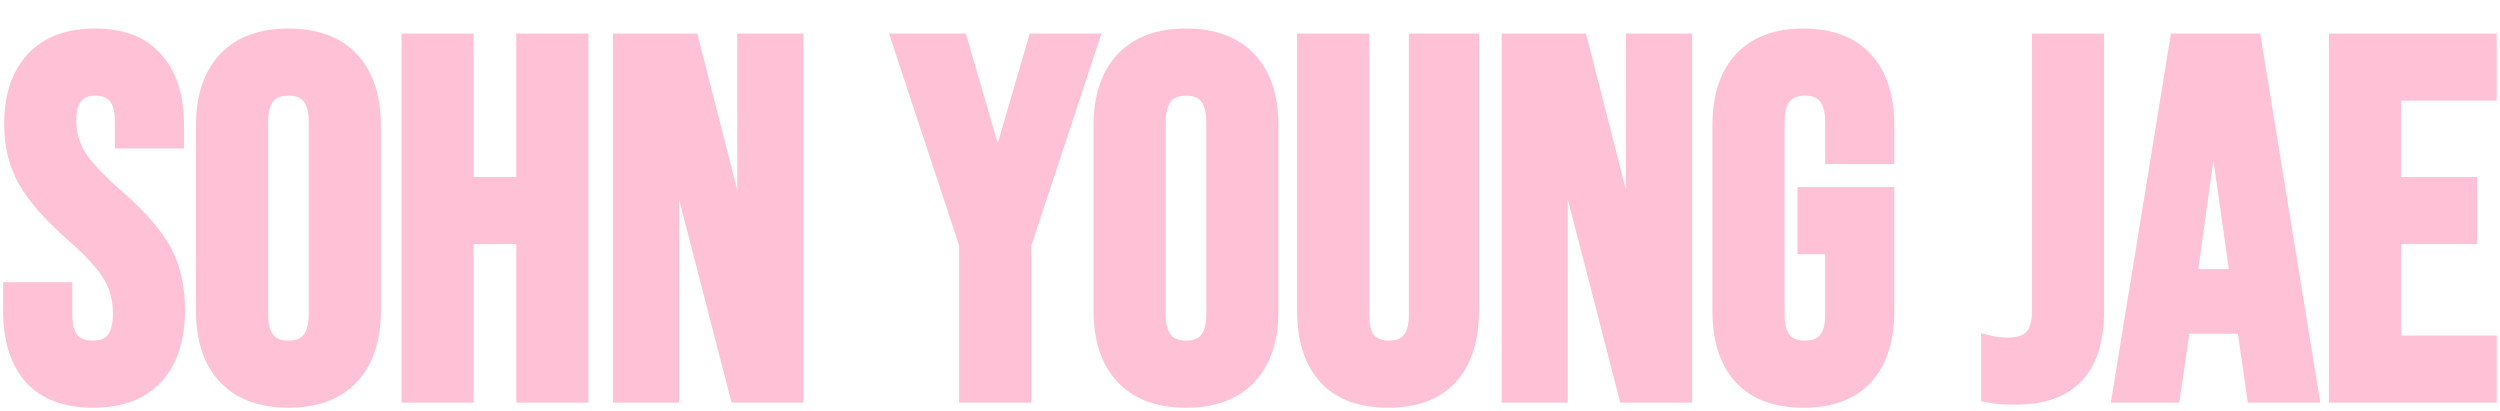 <svg width="298" height="49" viewBox="0 0 298 49" fill="none" xmlns="http://www.w3.org/2000/svg">
<g filter="url(#filter0_i_198_58)">
<path d="M11.095 43.6C7.895 43.6 5.475 42.7 3.835 40.9C2.195 39.06 1.375 36.44 1.375 33.04V30.64H7.615V33.52C7.615 36.24 8.755 37.6 11.035 37.6C12.155 37.6 12.995 37.28 13.555 36.64C14.155 35.96 14.455 34.88 14.455 33.4C14.455 31.64 14.055 30.1 13.255 28.78C12.455 27.42 10.975 25.8 8.815 23.92C6.095 21.52 4.195 19.36 3.115 17.44C2.035 15.48 1.495 13.28 1.495 10.84C1.495 7.52 2.335 4.96 4.015 3.16C5.695 1.32 8.135 0.4 11.335 0.4C14.495 0.4 16.875 1.32 18.475 3.16C20.115 4.96 20.935 7.56 20.935 10.96V12.7H14.695V10.54C14.695 9.1 14.415 8.06 13.855 7.42C13.295 6.74 12.475 6.4 11.395 6.4C9.195 6.4 8.095 7.74 8.095 10.42C8.095 11.94 8.495 13.36 9.295 14.68C10.135 16 11.635 17.6 13.795 19.48C16.555 21.88 18.455 24.06 19.495 26.02C20.535 27.98 21.055 30.28 21.055 32.92C21.055 36.36 20.195 39 18.475 40.84C16.795 42.68 14.335 43.6 11.095 43.6ZM34.379 43.6C31.139 43.6 28.659 42.68 26.939 40.84C25.219 39 24.359 36.4 24.359 33.04V10.96C24.359 7.6 25.219 5 26.939 3.16C28.659 1.32 31.139 0.4 34.379 0.4C37.619 0.4 40.099 1.32 41.819 3.16C43.539 5 44.399 7.6 44.399 10.96V33.04C44.399 36.4 43.539 39 41.819 40.84C40.099 42.68 37.619 43.6 34.379 43.6ZM34.379 37.6C36.659 37.6 37.799 36.22 37.799 33.46V10.54C37.799 7.78 36.659 6.4 34.379 6.4C32.099 6.4 30.959 7.78 30.959 10.54V33.46C30.959 36.22 32.099 37.6 34.379 37.6ZM48.862 1H55.462V18.1H62.542V1H69.142V43H62.542V24.1H55.462V43H48.862V1ZM74.058 1H82.338L88.758 26.14H88.878V1H94.758V43H87.978L80.058 12.34H79.938V43H74.058V1ZM115.333 25.12L107.353 1H114.373L118.873 16.42H118.993L123.493 1H129.913L121.933 25.12V43H115.333V25.12ZM141.371 43.6C138.131 43.6 135.651 42.68 133.931 40.84C132.211 39 131.351 36.4 131.351 33.04V10.96C131.351 7.6 132.211 5 133.931 3.16C135.651 1.32 138.131 0.4 141.371 0.4C144.611 0.4 147.091 1.32 148.811 3.16C150.531 5 151.391 7.6 151.391 10.96V33.04C151.391 36.4 150.531 39 148.811 40.84C147.091 42.68 144.611 43.6 141.371 43.6ZM141.371 37.6C143.651 37.6 144.791 36.22 144.791 33.46V10.54C144.791 7.78 143.651 6.4 141.371 6.4C139.091 6.4 137.951 7.78 137.951 10.54V33.46C137.951 36.22 139.091 37.6 141.371 37.6ZM165.455 43.6C162.255 43.6 159.815 42.7 158.135 40.9C156.455 39.06 155.615 36.44 155.615 33.04V1H162.215V33.52C162.215 34.96 162.495 36 163.055 36.64C163.655 37.28 164.495 37.6 165.575 37.6C166.655 37.6 167.475 37.28 168.035 36.64C168.635 36 168.935 34.96 168.935 33.52V1H175.295V33.04C175.295 36.44 174.455 39.06 172.775 40.9C171.095 42.7 168.655 43.6 165.455 43.6ZM179.995 1H188.275L194.695 26.14H194.815V1H200.695V43H193.915L185.995 12.34H185.875V43H179.995V1ZM214.961 43.6C211.761 43.6 209.321 42.7 207.641 40.9C205.961 39.06 205.121 36.44 205.121 33.04V10.96C205.121 7.56 205.961 4.96 207.641 3.16C209.321 1.32 211.761 0.4 214.961 0.4C218.161 0.4 220.601 1.32 222.281 3.16C223.961 4.96 224.801 7.56 224.801 10.96V14.56H218.561V10.54C218.561 7.78 217.421 6.4 215.141 6.4C212.861 6.4 211.721 7.78 211.721 10.54V33.52C211.721 36.24 212.861 37.6 215.141 37.6C217.421 37.6 218.561 36.24 218.561 33.52V25.3H215.261V19.3H224.801V33.04C224.801 36.44 223.961 39.06 222.281 40.9C220.601 42.7 218.161 43.6 214.961 43.6ZM240.208 43.24C239.008 43.24 237.988 43.16 237.148 43V37C237.788 37.16 238.508 37.24 239.308 37.24C240.628 37.24 241.608 36.92 242.248 36.28C242.888 35.6 243.208 34.58 243.208 33.22V1H249.808V33.04C249.808 36.48 249.008 39.04 247.408 40.72C245.848 42.4 243.448 43.24 240.208 43.24ZM259.626 1H268.566L275.406 43H268.806L267.606 34.66V34.78H260.106L258.906 43H252.786L259.626 1ZM266.826 29.08L263.886 8.32H263.766L260.886 29.08H266.826ZM278.608 1H296.608V7H285.208V18.1H294.268V24.1H285.208V37H296.608V43H278.608V1Z" fill="#FFC1D5"/>
<path d="M3.835 40.9L3.088 41.565L3.095 41.574L3.835 40.9ZM1.375 30.64V29.64H0.375V30.64H1.375ZM7.615 30.64H8.615V29.64H7.615V30.64ZM13.555 36.64L12.805 35.978L12.802 35.981L13.555 36.64ZM13.255 28.78L12.393 29.287L12.399 29.298L13.255 28.78ZM8.815 23.92L8.153 24.67L8.158 24.674L8.815 23.92ZM3.115 17.44L2.239 17.923L2.243 17.93L3.115 17.44ZM4.015 3.16L4.746 3.842L4.753 3.834L4.015 3.16ZM18.475 3.16L17.72 3.816L17.728 3.825L17.735 3.833L18.475 3.16ZM20.935 12.7V13.7H21.935V12.7H20.935ZM14.695 12.7H13.695V13.7H14.695V12.7ZM13.855 7.42L13.083 8.056L13.092 8.067L13.102 8.079L13.855 7.42ZM9.295 14.68L8.439 15.198L8.445 15.208L8.451 15.217L9.295 14.68ZM13.795 19.48L13.138 20.234L13.139 20.235L13.795 19.48ZM19.495 26.02L18.611 26.489L18.611 26.489L19.495 26.02ZM18.475 40.84L17.744 40.157L17.736 40.166L18.475 40.84ZM11.095 42.6C8.083 42.6 5.97 41.758 4.574 40.227L3.095 41.574C4.98 43.642 7.706 44.6 11.095 44.6V42.6ZM4.581 40.235C3.157 38.637 2.375 36.288 2.375 33.04H0.375C0.375 36.592 1.232 39.483 3.088 41.565L4.581 40.235ZM2.375 33.04V30.64H0.375V33.04H2.375ZM1.375 31.64H7.615V29.64H1.375V31.64ZM6.615 30.64V33.52H8.615V30.64H6.615ZM6.615 33.52C6.615 34.995 6.92 36.288 7.703 37.222C8.515 38.191 9.69 38.6 11.035 38.6V36.6C10.1 36.6 9.565 36.33 9.236 35.938C8.879 35.512 8.615 34.765 8.615 33.52H6.615ZM11.035 38.6C12.346 38.6 13.502 38.219 14.307 37.298L12.802 35.981C12.488 36.341 11.963 36.6 11.035 36.6V38.6ZM14.305 37.302C15.141 36.354 15.455 34.979 15.455 33.4H13.455C13.455 34.781 13.169 35.566 12.805 35.978L14.305 37.302ZM15.455 33.4C15.455 31.483 15.017 29.759 14.11 28.262L12.399 29.298C13.092 30.441 13.455 31.797 13.455 33.4H15.455ZM14.117 28.273C13.234 26.773 11.658 25.069 9.471 23.166L8.158 24.674C10.292 26.531 11.675 28.067 12.393 29.287L14.117 28.273ZM9.476 23.17C6.793 20.803 4.987 18.729 3.986 16.95L2.243 17.93C3.402 19.991 5.396 22.237 8.153 24.67L9.476 23.17ZM3.991 16.957C2.999 15.158 2.495 13.127 2.495 10.84H0.495C0.495 13.433 1.07 15.802 2.239 17.923L3.991 16.957ZM2.495 10.84C2.495 7.683 3.291 5.401 4.746 3.842L3.284 2.478C1.378 4.519 0.495 7.357 0.495 10.84H2.495ZM4.753 3.834C6.193 2.257 8.331 1.4 11.335 1.4V-0.6C7.939 -0.6 5.196 0.383 3.276 2.486L4.753 3.834ZM11.335 1.4C14.297 1.4 16.363 2.255 17.72 3.816L19.229 2.504C17.387 0.385 14.693 -0.6 11.335 -0.6V1.4ZM17.735 3.833C19.151 5.387 19.935 7.71 19.935 10.96H21.935C21.935 7.41 21.078 4.533 19.214 2.487L17.735 3.833ZM19.935 10.96V12.7H21.935V10.96H19.935ZM20.935 11.7H14.695V13.7H20.935V11.7ZM15.695 12.7V10.54H13.695V12.7H15.695ZM15.695 10.54C15.695 9.013 15.405 7.674 14.607 6.761L13.102 8.079C13.424 8.446 13.695 9.187 13.695 10.54H15.695ZM14.627 6.784C13.834 5.822 12.699 5.4 11.395 5.4V7.4C12.25 7.4 12.755 7.658 13.083 8.056L14.627 6.784ZM11.395 5.4C10.083 5.4 8.936 5.809 8.147 6.771C7.389 7.694 7.095 8.969 7.095 10.42H9.095C9.095 9.191 9.351 8.456 9.693 8.039C10.003 7.661 10.507 7.4 11.395 7.4V5.4ZM7.095 10.42C7.095 12.126 7.546 13.725 8.439 15.198L10.15 14.162C9.443 12.995 9.095 11.754 9.095 10.42H7.095ZM8.451 15.217C9.369 16.659 10.955 18.334 13.138 20.234L14.451 18.726C12.314 16.866 10.9 15.341 10.138 14.143L8.451 15.217ZM13.139 20.235C15.858 22.599 17.654 24.685 18.611 26.489L20.378 25.551C19.255 23.435 17.251 21.161 14.451 18.725L13.139 20.235ZM18.611 26.489C19.561 28.279 20.055 30.413 20.055 32.92H22.055C22.055 30.148 21.508 27.681 20.378 25.551L18.611 26.489ZM20.055 32.92C20.055 36.2 19.236 38.561 17.744 40.157L19.205 41.523C21.153 39.439 22.055 36.52 22.055 32.92H20.055ZM17.736 40.166C16.299 41.74 14.143 42.6 11.095 42.6V44.6C14.526 44.6 17.291 43.62 19.213 41.514L17.736 40.166ZM26.939 40.84L27.669 40.157L27.669 40.157L26.939 40.84ZM26.939 3.16L27.669 3.843L27.669 3.843L26.939 3.16ZM41.819 3.16L41.088 3.843L41.088 3.843L41.819 3.16ZM41.819 40.84L41.088 40.157L41.088 40.157L41.819 40.84ZM34.379 42.6C31.332 42.6 29.15 41.741 27.669 40.157L26.208 41.523C28.168 43.619 30.946 44.6 34.379 44.6V42.6ZM27.669 40.157C26.174 38.557 25.359 36.233 25.359 33.04H23.359C23.359 36.567 24.264 39.443 26.208 41.523L27.669 40.157ZM25.359 33.04V10.96H23.359V33.04H25.359ZM25.359 10.96C25.359 7.767 26.174 5.443 27.669 3.843L26.208 2.477C24.264 4.557 23.359 7.433 23.359 10.96H25.359ZM27.669 3.843C29.15 2.259 31.332 1.4 34.379 1.4V-0.6C30.946 -0.6 28.168 0.381 26.208 2.477L27.669 3.843ZM34.379 1.4C37.426 1.4 39.608 2.259 41.088 3.843L42.549 2.477C40.59 0.381 37.812 -0.6 34.379 -0.6V1.4ZM41.088 3.843C42.584 5.443 43.399 7.767 43.399 10.96H45.399C45.399 7.433 44.494 4.557 42.549 2.477L41.088 3.843ZM43.399 10.96V33.04H45.399V10.96H43.399ZM43.399 33.04C43.399 36.233 42.584 38.557 41.088 40.157L42.549 41.523C44.494 39.443 45.399 36.567 45.399 33.04H43.399ZM41.088 40.157C39.608 41.741 37.426 42.6 34.379 42.6V44.6C37.812 44.6 40.59 43.619 42.549 41.523L41.088 40.157ZM34.379 38.6C35.729 38.6 36.905 38.182 37.715 37.202C38.495 36.258 38.799 34.953 38.799 33.46H36.799C36.799 34.727 36.533 35.492 36.173 35.928C35.843 36.328 35.309 36.6 34.379 36.6V38.6ZM38.799 33.46V10.54H36.799V33.46H38.799ZM38.799 10.54C38.799 9.047 38.495 7.742 37.715 6.798C36.905 5.818 35.729 5.4 34.379 5.4V7.4C35.309 7.4 35.843 7.672 36.173 8.072C36.533 8.508 36.799 9.273 36.799 10.54H38.799ZM34.379 5.4C33.029 5.4 31.853 5.818 31.043 6.798C30.263 7.742 29.959 9.047 29.959 10.54H31.959C31.959 9.273 32.225 8.508 32.585 8.072C32.915 7.672 33.449 7.4 34.379 7.4V5.4ZM29.959 10.54V33.46H31.959V10.54H29.959ZM29.959 33.46C29.959 34.953 30.263 36.258 31.043 37.202C31.853 38.182 33.029 38.6 34.379 38.6V36.6C33.449 36.6 32.915 36.328 32.585 35.928C32.225 35.492 31.959 34.727 31.959 33.46H29.959ZM48.862 1V-2.86102e-06H47.862V1H48.862ZM55.462 1H56.462V-2.86102e-06H55.462V1ZM55.462 18.1H54.462V19.1H55.462V18.1ZM62.542 18.1V19.1H63.542V18.1H62.542ZM62.542 1V-2.86102e-06H61.542V1H62.542ZM69.142 1H70.142V-2.86102e-06H69.142V1ZM69.142 43V44H70.142V43H69.142ZM62.542 43H61.542V44H62.542V43ZM62.542 24.1H63.542V23.1H62.542V24.1ZM55.462 24.1V23.1H54.462V24.1H55.462ZM55.462 43V44H56.462V43H55.462ZM48.862 43H47.862V44H48.862V43ZM48.862 2H55.462V-2.86102e-06H48.862V2ZM54.462 1V18.1H56.462V1H54.462ZM55.462 19.1H62.542V17.1H55.462V19.1ZM63.542 18.1V1H61.542V18.1H63.542ZM62.542 2H69.142V-2.86102e-06H62.542V2ZM68.142 1V43H70.142V1H68.142ZM69.142 42H62.542V44H69.142V42ZM63.542 43V24.1H61.542V43H63.542ZM62.542 23.1H55.462V25.1H62.542V23.1ZM54.462 24.1V43H56.462V24.1H54.462ZM55.462 42H48.862V44H55.462V42ZM49.862 43V1H47.862V43H49.862ZM74.058 1V-2.86102e-06H73.058V1H74.058ZM82.338 1L83.307 0.753L83.114 -2.86102e-06H82.338V1ZM88.758 26.14L87.789 26.387L87.981 27.14H88.758V26.14ZM88.878 26.14V27.14H89.878V26.14H88.878ZM88.878 1V-2.86102e-06H87.878V1H88.878ZM94.758 1H95.758V-2.86102e-06H94.758V1ZM94.758 43V44H95.758V43H94.758ZM87.978 43L87.009 43.25L87.203 44H87.978V43ZM80.058 12.34L81.026 12.09L80.832 11.34H80.058V12.34ZM79.938 12.34V11.34H78.938V12.34H79.938ZM79.938 43V44H80.938V43H79.938ZM74.058 43H73.058V44H74.058V43ZM74.058 2H82.338V-2.86102e-06H74.058V2ZM81.369 1.247L87.789 26.387L89.727 25.893L83.307 0.753L81.369 1.247ZM88.758 27.14H88.878V25.14H88.758V27.14ZM89.878 26.14V1H87.878V26.14H89.878ZM88.878 2H94.758V-2.86102e-06H88.878V2ZM93.758 1V43H95.758V1H93.758ZM94.758 42H87.978V44H94.758V42ZM88.946 42.75L81.026 12.09L79.089 12.59L87.009 43.25L88.946 42.75ZM80.058 11.34H79.938V13.34H80.058V11.34ZM78.938 12.34V43H80.938V12.34H78.938ZM79.938 42H74.058V44H79.938V42ZM75.058 43V1H73.058V43H75.058ZM115.333 25.12H116.333V24.959L116.282 24.806L115.333 25.12ZM107.353 1V-2.86102e-06H105.968L106.403 1.314L107.353 1ZM114.373 1L115.332 0.72L115.122 -2.86102e-06H114.373V1ZM118.873 16.42L117.913 16.7L118.123 17.42H118.873V16.42ZM118.993 16.42V17.42H119.742L119.952 16.7L118.993 16.42ZM123.493 1V-2.86102e-06H122.743L122.533 0.72L123.493 1ZM129.913 1L130.862 1.314L131.297 -2.86102e-06H129.913V1ZM121.933 25.12L120.983 24.806L120.933 24.959V25.12H121.933ZM121.933 43V44H122.933V43H121.933ZM115.333 43H114.333V44H115.333V43ZM116.282 24.806L108.302 0.686L106.403 1.314L114.383 25.434L116.282 24.806ZM107.353 2H114.373V-2.86102e-06H107.353V2ZM113.413 1.28L117.913 16.7L119.832 16.14L115.332 0.72L113.413 1.28ZM118.873 17.42H118.993V15.42H118.873V17.42ZM119.952 16.7L124.452 1.28L122.533 0.72L118.033 16.14L119.952 16.7ZM123.493 2H129.913V-2.86102e-06H123.493V2ZM128.963 0.686L120.983 24.806L122.882 25.434L130.862 1.314L128.963 0.686ZM120.933 25.12V43H122.933V25.12H120.933ZM121.933 42H115.333V44H121.933V42ZM116.333 43V25.12H114.333V43H116.333ZM133.931 40.84L134.662 40.157L134.662 40.157L133.931 40.84ZM133.931 3.16L134.662 3.843L134.662 3.843L133.931 3.16ZM148.811 3.16L148.081 3.843L148.081 3.843L148.811 3.16ZM148.811 40.84L148.081 40.157L148.081 40.157L148.811 40.84ZM141.371 42.6C138.324 42.6 136.142 41.741 134.662 40.157L133.201 41.523C135.16 43.619 137.938 44.6 141.371 44.6V42.6ZM134.662 40.157C133.166 38.557 132.351 36.233 132.351 33.04H130.351C130.351 36.567 131.256 39.443 133.201 41.523L134.662 40.157ZM132.351 33.04V10.96H130.351V33.04H132.351ZM132.351 10.96C132.351 7.767 133.166 5.443 134.662 3.843L133.201 2.477C131.256 4.557 130.351 7.433 130.351 10.96H132.351ZM134.662 3.843C136.142 2.259 138.324 1.4 141.371 1.4V-0.6C137.938 -0.6 135.16 0.381 133.201 2.477L134.662 3.843ZM141.371 1.4C144.418 1.4 146.6 2.259 148.081 3.843L149.542 2.477C147.582 0.381 144.804 -0.6 141.371 -0.6V1.4ZM148.081 3.843C149.576 5.443 150.391 7.767 150.391 10.96H152.391C152.391 7.433 151.486 4.557 149.542 2.477L148.081 3.843ZM150.391 10.96V33.04H152.391V10.96H150.391ZM150.391 33.04C150.391 36.233 149.576 38.557 148.081 40.157L149.542 41.523C151.486 39.443 152.391 36.567 152.391 33.04H150.391ZM148.081 40.157C146.6 41.741 144.418 42.6 141.371 42.6V44.6C144.804 44.6 147.582 43.619 149.542 41.523L148.081 40.157ZM141.371 38.6C142.721 38.6 143.897 38.182 144.707 37.202C145.487 36.258 145.791 34.953 145.791 33.46H143.791C143.791 34.727 143.525 35.492 143.165 35.928C142.835 36.328 142.301 36.6 141.371 36.6V38.6ZM145.791 33.46V10.54H143.791V33.46H145.791ZM145.791 10.54C145.791 9.047 145.487 7.742 144.707 6.798C143.897 5.818 142.721 5.4 141.371 5.4V7.4C142.301 7.4 142.835 7.672 143.165 8.072C143.525 8.508 143.791 9.273 143.791 10.54H145.791ZM141.371 5.4C140.021 5.4 138.845 5.818 138.035 6.798C137.255 7.742 136.951 9.047 136.951 10.54H138.951C138.951 9.273 139.217 8.508 139.577 8.072C139.907 7.672 140.441 7.4 141.371 7.4V5.4ZM136.951 10.54V33.46H138.951V10.54H136.951ZM136.951 33.46C136.951 34.953 137.255 36.258 138.035 37.202C138.845 38.182 140.021 38.6 141.371 38.6V36.6C140.441 36.6 139.907 36.328 139.577 35.928C139.217 35.492 138.951 34.727 138.951 33.46H136.951ZM158.135 40.9L157.396 41.574L157.403 41.582L158.135 40.9ZM155.615 1V-2.86102e-06H154.615V1H155.615ZM162.215 1H163.215V-2.86102e-06H162.215V1ZM163.055 36.64L162.302 37.298L162.313 37.311L162.325 37.324L163.055 36.64ZM168.035 36.64L167.305 35.956L167.293 35.969L167.282 35.981L168.035 36.64ZM168.935 1V-2.86102e-06H167.935V1H168.935ZM175.295 1H176.295V-2.86102e-06H175.295V1ZM172.775 40.9L173.506 41.582L173.513 41.574L172.775 40.9ZM165.455 42.6C162.444 42.6 160.304 41.759 158.866 40.218L157.403 41.582C159.325 43.641 162.065 44.6 165.455 44.6V42.6ZM158.873 40.226C157.414 38.628 156.615 36.282 156.615 33.04H154.615C154.615 36.598 155.495 39.492 157.396 41.574L158.873 40.226ZM156.615 33.04V1H154.615V33.04H156.615ZM155.615 2H162.215V-2.86102e-06H155.615V2ZM161.215 1V33.52H163.215V1H161.215ZM161.215 33.52C161.215 35.047 161.504 36.386 162.302 37.298L163.807 35.981C163.485 35.614 163.215 34.873 163.215 33.52H161.215ZM162.325 37.324C163.156 38.211 164.287 38.6 165.575 38.6V36.6C164.702 36.6 164.153 36.349 163.784 35.956L162.325 37.324ZM165.575 38.6C166.859 38.6 167.988 38.211 168.787 37.298L167.282 35.981C166.961 36.349 166.45 36.6 165.575 36.6V38.6ZM168.764 37.324C169.62 36.411 169.935 35.06 169.935 33.52H167.935C167.935 34.86 167.649 35.589 167.305 35.956L168.764 37.324ZM169.935 33.52V1H167.935V33.52H169.935ZM168.935 2H175.295V-2.86102e-06H168.935V2ZM174.295 1V33.04H176.295V1H174.295ZM174.295 33.04C174.295 36.282 173.495 38.628 172.036 40.226L173.513 41.574C175.414 39.492 176.295 36.598 176.295 33.04H174.295ZM172.043 40.218C170.605 41.759 168.465 42.6 165.455 42.6V44.6C168.844 44.6 171.584 43.641 173.506 41.582L172.043 40.218ZM179.995 1V-2.86102e-06H178.995V1H179.995ZM188.275 1L189.244 0.753L189.052 -2.86102e-06H188.275V1ZM194.695 26.14L193.726 26.387L193.918 27.14H194.695V26.14ZM194.815 26.14V27.14H195.815V26.14H194.815ZM194.815 1V-2.86102e-06H193.815V1H194.815ZM200.695 1H201.695V-2.86102e-06H200.695V1ZM200.695 43V44H201.695V43H200.695ZM193.915 43L192.947 43.25L193.141 44H193.915V43ZM185.995 12.34L186.963 12.09L186.77 11.34H185.995V12.34ZM185.875 12.34V11.34H184.875V12.34H185.875ZM185.875 43V44H186.875V43H185.875ZM179.995 43H178.995V44H179.995V43ZM179.995 2H188.275V-2.86102e-06H179.995V2ZM187.306 1.247L193.726 26.387L195.664 25.893L189.244 0.753L187.306 1.247ZM194.695 27.14H194.815V25.14H194.695V27.14ZM195.815 26.14V1H193.815V26.14H195.815ZM194.815 2H200.695V-2.86102e-06H194.815V2ZM199.695 1V43H201.695V1H199.695ZM200.695 42H193.915V44H200.695V42ZM194.883 42.75L186.963 12.09L185.027 12.59L192.947 43.25L194.883 42.75ZM185.995 11.34H185.875V13.34H185.995V11.34ZM184.875 12.34V43H186.875V12.34H184.875ZM185.875 42H179.995V44H185.875V42ZM180.995 43V1H178.995V43H180.995ZM207.641 40.9L206.902 41.574L206.91 41.582L207.641 40.9ZM207.641 3.16L208.372 3.842L208.379 3.834L207.641 3.16ZM222.281 3.16L221.542 3.834L221.55 3.842L222.281 3.16ZM224.801 14.56V15.56H225.801V14.56H224.801ZM218.561 14.56H217.561V15.56H218.561V14.56ZM218.561 25.3H219.561V24.3H218.561V25.3ZM215.261 25.3H214.261V26.3H215.261V25.3ZM215.261 19.3V18.3H214.261V19.3H215.261ZM224.801 19.3H225.801V18.3H224.801V19.3ZM222.281 40.9L223.012 41.582L223.019 41.574L222.281 40.9ZM214.961 42.6C211.95 42.6 209.81 41.759 208.372 40.218L206.91 41.582C208.831 43.641 211.571 44.6 214.961 44.6V42.6ZM208.379 40.226C206.92 38.628 206.121 36.282 206.121 33.04H204.121C204.121 36.598 205.001 39.492 206.902 41.574L208.379 40.226ZM206.121 33.04V10.96H204.121V33.04H206.121ZM206.121 10.96C206.121 7.716 206.921 5.396 208.372 3.842L206.91 2.478C205 4.524 204.121 7.404 204.121 10.96H206.121ZM208.379 3.834C209.819 2.257 211.957 1.4 214.961 1.4V-0.6C211.564 -0.6 208.822 0.383 206.902 2.486L208.379 3.834ZM214.961 1.4C217.964 1.4 220.102 2.257 221.542 3.834L223.019 2.486C221.099 0.383 218.357 -0.6 214.961 -0.6V1.4ZM221.55 3.842C223 5.396 223.801 7.716 223.801 10.96H225.801C225.801 7.404 224.921 4.524 223.012 2.478L221.55 3.842ZM223.801 10.96V14.56H225.801V10.96H223.801ZM224.801 13.56H218.561V15.56H224.801V13.56ZM219.561 14.56V10.54H217.561V14.56H219.561ZM219.561 10.54C219.561 9.047 219.256 7.742 218.477 6.798C217.667 5.818 216.49 5.4 215.141 5.4V7.4C216.071 7.4 216.605 7.672 216.935 8.072C217.295 8.508 217.561 9.273 217.561 10.54H219.561ZM215.141 5.4C213.791 5.4 212.615 5.818 211.805 6.798C211.025 7.742 210.721 9.047 210.721 10.54H212.721C212.721 9.273 212.986 8.508 213.347 8.072C213.677 7.672 214.21 7.4 215.141 7.4V5.4ZM210.721 10.54V33.52H212.721V10.54H210.721ZM210.721 33.52C210.721 34.995 211.026 36.288 211.809 37.222C212.621 38.191 213.796 38.6 215.141 38.6V36.6C214.206 36.6 213.671 36.33 213.342 35.938C212.985 35.512 212.721 34.765 212.721 33.52H210.721ZM215.141 38.6C216.486 38.6 217.661 38.191 218.472 37.222C219.255 36.288 219.561 34.995 219.561 33.52H217.561C217.561 34.765 217.296 35.512 216.939 35.938C216.611 36.33 216.076 36.6 215.141 36.6V38.6ZM219.561 33.52V25.3H217.561V33.52H219.561ZM218.561 24.3H215.261V26.3H218.561V24.3ZM216.261 25.3V19.3H214.261V25.3H216.261ZM215.261 20.3H224.801V18.3H215.261V20.3ZM223.801 19.3V33.04H225.801V19.3H223.801ZM223.801 33.04C223.801 36.282 223.001 38.628 221.542 40.226L223.019 41.574C224.92 39.492 225.801 36.598 225.801 33.04H223.801ZM221.55 40.218C220.111 41.759 217.971 42.6 214.961 42.6V44.6C218.35 44.6 221.09 43.641 223.012 41.582L221.55 40.218ZM237.148 43H236.148V43.828L236.96 43.982L237.148 43ZM237.148 37L237.39 36.03L236.148 35.719V37H237.148ZM242.248 36.28L242.955 36.987L242.965 36.976L242.976 36.965L242.248 36.28ZM243.208 1V-2.86102e-06H242.208V1H243.208ZM249.808 1H250.808V-2.86102e-06H249.808V1ZM247.408 40.72L246.683 40.03L246.675 40.039L247.408 40.72ZM240.208 42.24C239.047 42.24 238.094 42.162 237.335 42.018L236.96 43.982C237.881 44.158 238.968 44.24 240.208 44.24V42.24ZM238.148 43V37H236.148V43H238.148ZM236.905 37.97C237.639 38.154 238.442 38.24 239.308 38.24V36.24C238.573 36.24 237.936 36.166 237.39 36.03L236.905 37.97ZM239.308 38.24C240.771 38.24 242.056 37.886 242.955 36.987L241.54 35.573C241.159 35.954 240.484 36.24 239.308 36.24V38.24ZM242.976 36.965C243.856 36.03 244.208 34.72 244.208 33.22H242.208C242.208 34.44 241.919 35.17 241.519 35.595L242.976 36.965ZM244.208 33.22V1H242.208V33.22H244.208ZM243.208 2H249.808V-2.86102e-06H243.208V2ZM248.808 1V33.04H250.808V1H248.808ZM248.808 33.04C248.808 36.345 248.037 38.609 246.683 40.03L248.132 41.41C249.978 39.471 250.808 36.615 250.808 33.04H248.808ZM246.675 40.039C245.371 41.443 243.287 42.24 240.208 42.24V44.24C243.608 44.24 246.324 43.357 248.14 41.401L246.675 40.039ZM259.626 1V-2.86102e-06H258.776L258.639 0.839L259.626 1ZM268.566 1L269.553 0.839L269.417 -2.86102e-06H268.566V1ZM275.406 43V44H276.582L276.393 42.839L275.406 43ZM268.806 43L267.817 43.142L267.94 44H268.806V43ZM267.606 34.66L268.596 34.518L266.606 34.66H267.606ZM267.606 34.78V35.78H268.606V34.78H267.606ZM260.106 34.78V33.78H259.242L259.117 34.636L260.106 34.78ZM258.906 43V44H259.771L259.896 43.145L258.906 43ZM252.786 43L251.799 42.839L251.61 44H252.786V43ZM266.826 29.08V30.08H267.978L267.817 28.94L266.826 29.08ZM263.886 8.32L264.877 8.18L264.755 7.32H263.886V8.32ZM263.766 8.32V7.32H262.896L262.776 8.183L263.766 8.32ZM260.886 29.08L259.896 28.943L259.738 30.08H260.886V29.08ZM259.626 2H268.566V-2.86102e-06H259.626V2ZM267.579 1.161L274.419 43.161L276.393 42.839L269.553 0.839L267.579 1.161ZM275.406 42H268.806V44H275.406V42ZM269.796 42.858L268.596 34.518L266.617 34.802L267.817 43.142L269.796 42.858ZM266.606 34.66V34.78H268.606V34.66H266.606ZM267.606 33.78H260.106V35.78H267.606V33.78ZM259.117 34.636L257.917 42.855L259.896 43.145L261.096 34.925L259.117 34.636ZM258.906 42H252.786V44H258.906V42ZM253.773 43.161L260.613 1.161L258.639 0.839L251.799 42.839L253.773 43.161ZM267.817 28.94L264.877 8.18L262.896 8.46L265.836 29.22L267.817 28.94ZM263.886 7.32H263.766V9.32H263.886V7.32ZM262.776 8.183L259.896 28.943L261.877 29.217L264.757 8.457L262.776 8.183ZM260.886 30.08H266.826V28.08H260.886V30.08ZM278.608 1V-2.86102e-06H277.608V1H278.608ZM296.608 1H297.608V-2.86102e-06H296.608V1ZM296.608 7V8H297.608V7H296.608ZM285.208 7V6H284.208V7H285.208ZM285.208 18.1H284.208V19.1H285.208V18.1ZM294.268 18.1H295.268V17.1H294.268V18.1ZM294.268 24.1V25.1H295.268V24.1H294.268ZM285.208 24.1V23.1H284.208V24.1H285.208ZM285.208 37H284.208V38H285.208V37ZM296.608 37H297.608V36H296.608V37ZM296.608 43V44H297.608V43H296.608ZM278.608 43H277.608V44H278.608V43ZM278.608 2H296.608V-2.86102e-06H278.608V2ZM295.608 1V7H297.608V1H295.608ZM296.608 6H285.208V8H296.608V6ZM284.208 7V18.1H286.208V7H284.208ZM285.208 19.1H294.268V17.1H285.208V19.1ZM293.268 18.1V24.1H295.268V18.1H293.268ZM294.268 23.1H285.208V25.1H294.268V23.1ZM284.208 24.1V37H286.208V24.1H284.208ZM285.208 38H296.608V36H285.208V38ZM295.608 37V43H297.608V37H295.608ZM296.608 42H278.608V44H296.608V42ZM279.608 43V1H277.608V43H279.608Z" fill="#FFC1D5"/>
</g>
<defs>
<filter id="filter0_i_198_58" x="1.375" y="0.4" width="295.233" height="47.2" filterUnits="userSpaceOnUse" color-interpolation-filters="sRGB">
<feFlood flood-opacity="0" result="BackgroundImageFix"/>
<feBlend mode="normal" in="SourceGraphic" in2="BackgroundImageFix" result="shape"/>
<feColorMatrix in="SourceAlpha" type="matrix" values="0 0 0 0 0 0 0 0 0 0 0 0 0 0 0 0 0 0 127 0" result="hardAlpha"/>
<feOffset dy="4"/>
<feGaussianBlur stdDeviation="2"/>
<feComposite in2="hardAlpha" operator="arithmetic" k2="-1" k3="1"/>
<feColorMatrix type="matrix" values="0 0 0 0 1 0 0 0 0 1 0 0 0 0 1 0 0 0 1 0"/>
<feBlend mode="normal" in2="shape" result="effect1_innerShadow_198_58"/>
</filter>
</defs>
</svg>
